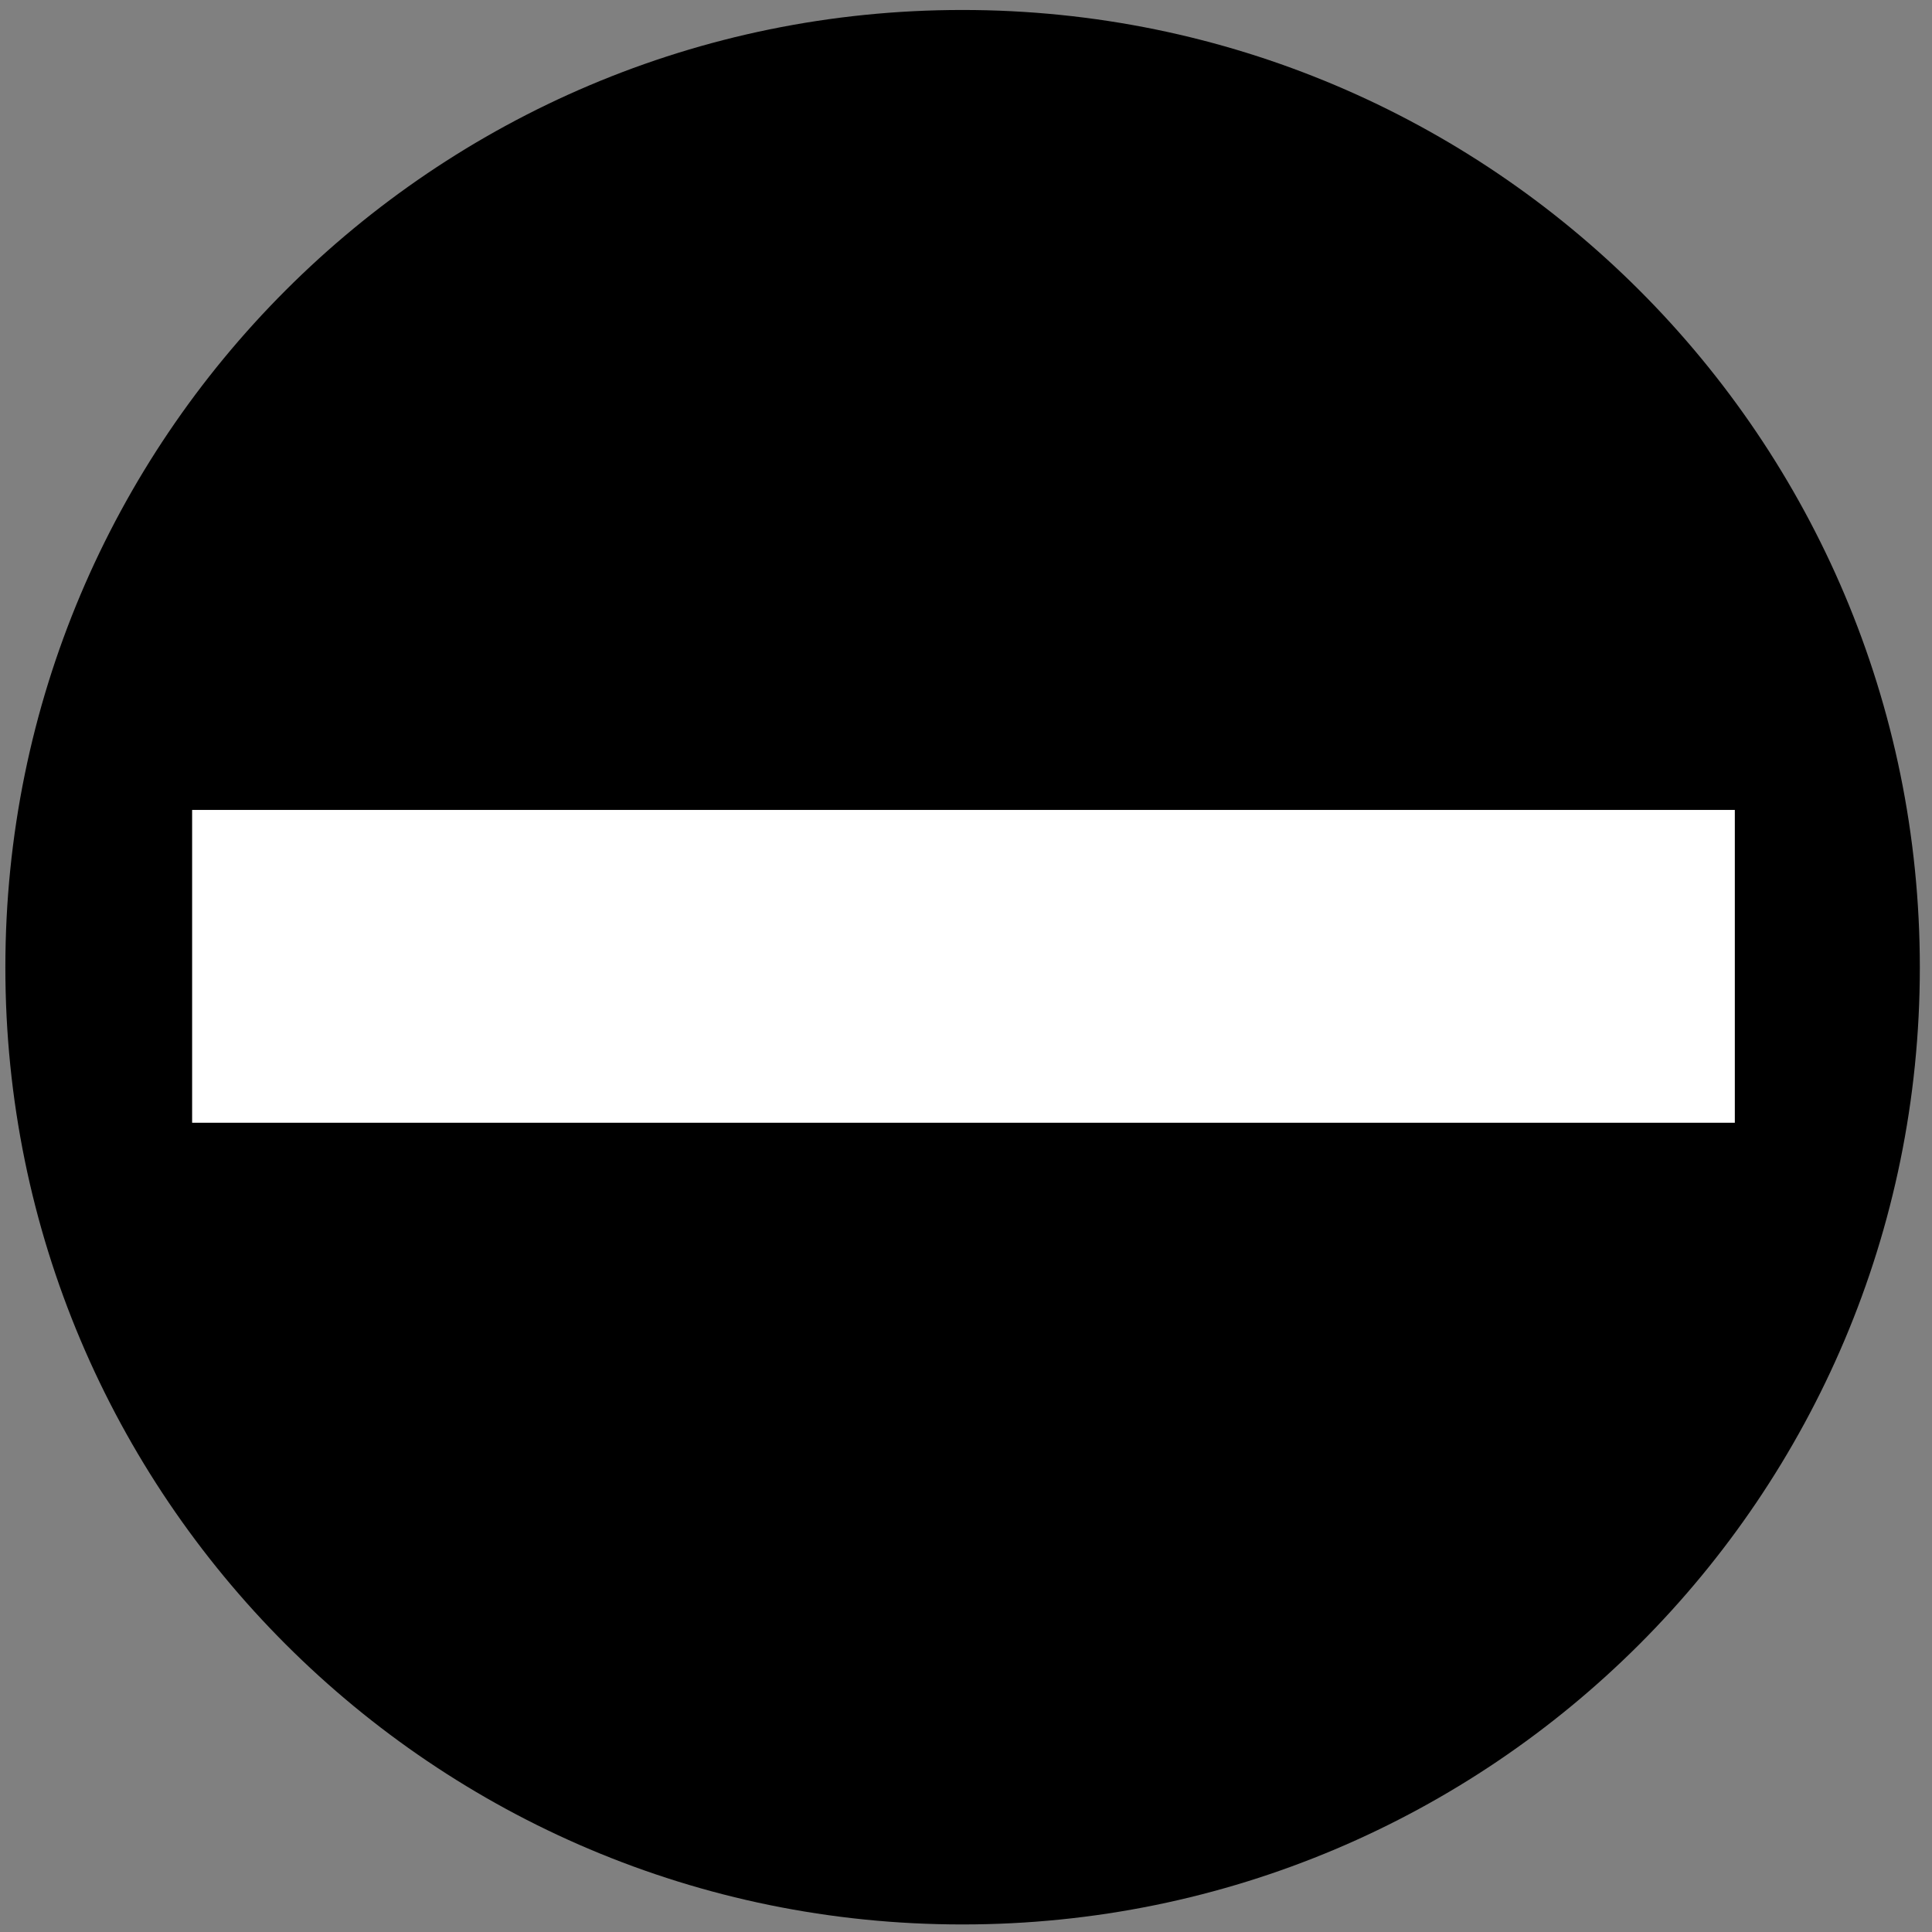 <?xml version="1.0" encoding="UTF-8" standalone="no"?>
<!-- Created with Inkscape (http://www.inkscape.org/) -->

<svg
   version="1.1"
   id="svg1"
   width="586.667"
   height="586.667"
   viewBox="0 0 586.667 586.667"
   sodipodi:docname="ss_49_No-Entry.eps"
   xmlns:inkscape="http://www.inkscape.org/namespaces/inkscape"
   xmlns:sodipodi="http://sodipodi.sourceforge.net/DTD/sodipodi-0.dtd"
   xmlns="http://www.w3.org/2000/svg"
   xmlns:svg="http://www.w3.org/2000/svg">
  <rect x="0" y="0" width="586.667" height="586.667" fill="#808080" stroke="none"/>
  <defs
     id="defs1" />
  <sodipodi:namedview
     id="namedview1"
     pagecolor="#ffffff"
     bordercolor="#000000"
     borderopacity="0.25"
     inkscape:showpageshadow="2"
     inkscape:pageopacity="0.0"
     inkscape:pagecheckerboard="0"
     inkscape:deskcolor="#d1d1d1">
    <inkscape:page
       x="0"
       y="0"
       inkscape:label="1"
       id="page1"
       width="586.667"
       height="586.667"
       margin="0"
       bleed="0" />
  </sodipodi:namedview>
  <g
     id="g1"
     inkscape:groupmode="layer"
     inkscape:label="1">
    <path
       id="path1"
       d="m 2197.25,17.25 c 1207.51,-0.398 2186.11,978.211 2186,2185 0.11,1207.51 -978.49,2186.13 -2186,2186 -1206.789,0.13 -2185.398,-978.49 -2185,-2186 -0.398,-1206.789 978.211,-2185.398 2185,-2185"
       style="fill:#000000;fill-opacity:1;fill-rule:nonzero;stroke:none"
       transform="matrix(0.133,0,0,-0.133,0,586.667)" />
    <path
       id="path2"
       d="m 3963.25,1845.25 v 719 h -3527 v -719 h 3527"
       style="fill:#ffffff;fill-opacity:1;fill-rule:nonzero;stroke:none"
       transform="matrix(0.133,0,0,-0.133,0,586.667)" />
    <path
       id="path3"
       d="m 3963.25,1845.25 v 719 h -3527 v -719 z"
       style="fill:none;stroke:#000000;stroke-width:4.79;stroke-linecap:butt;stroke-linejoin:miter;stroke-miterlimit:10;stroke-dasharray:none;stroke-opacity:1"
       transform="matrix(0.133,0,0,-0.133,0,586.667)" />
  </g>
</svg>
